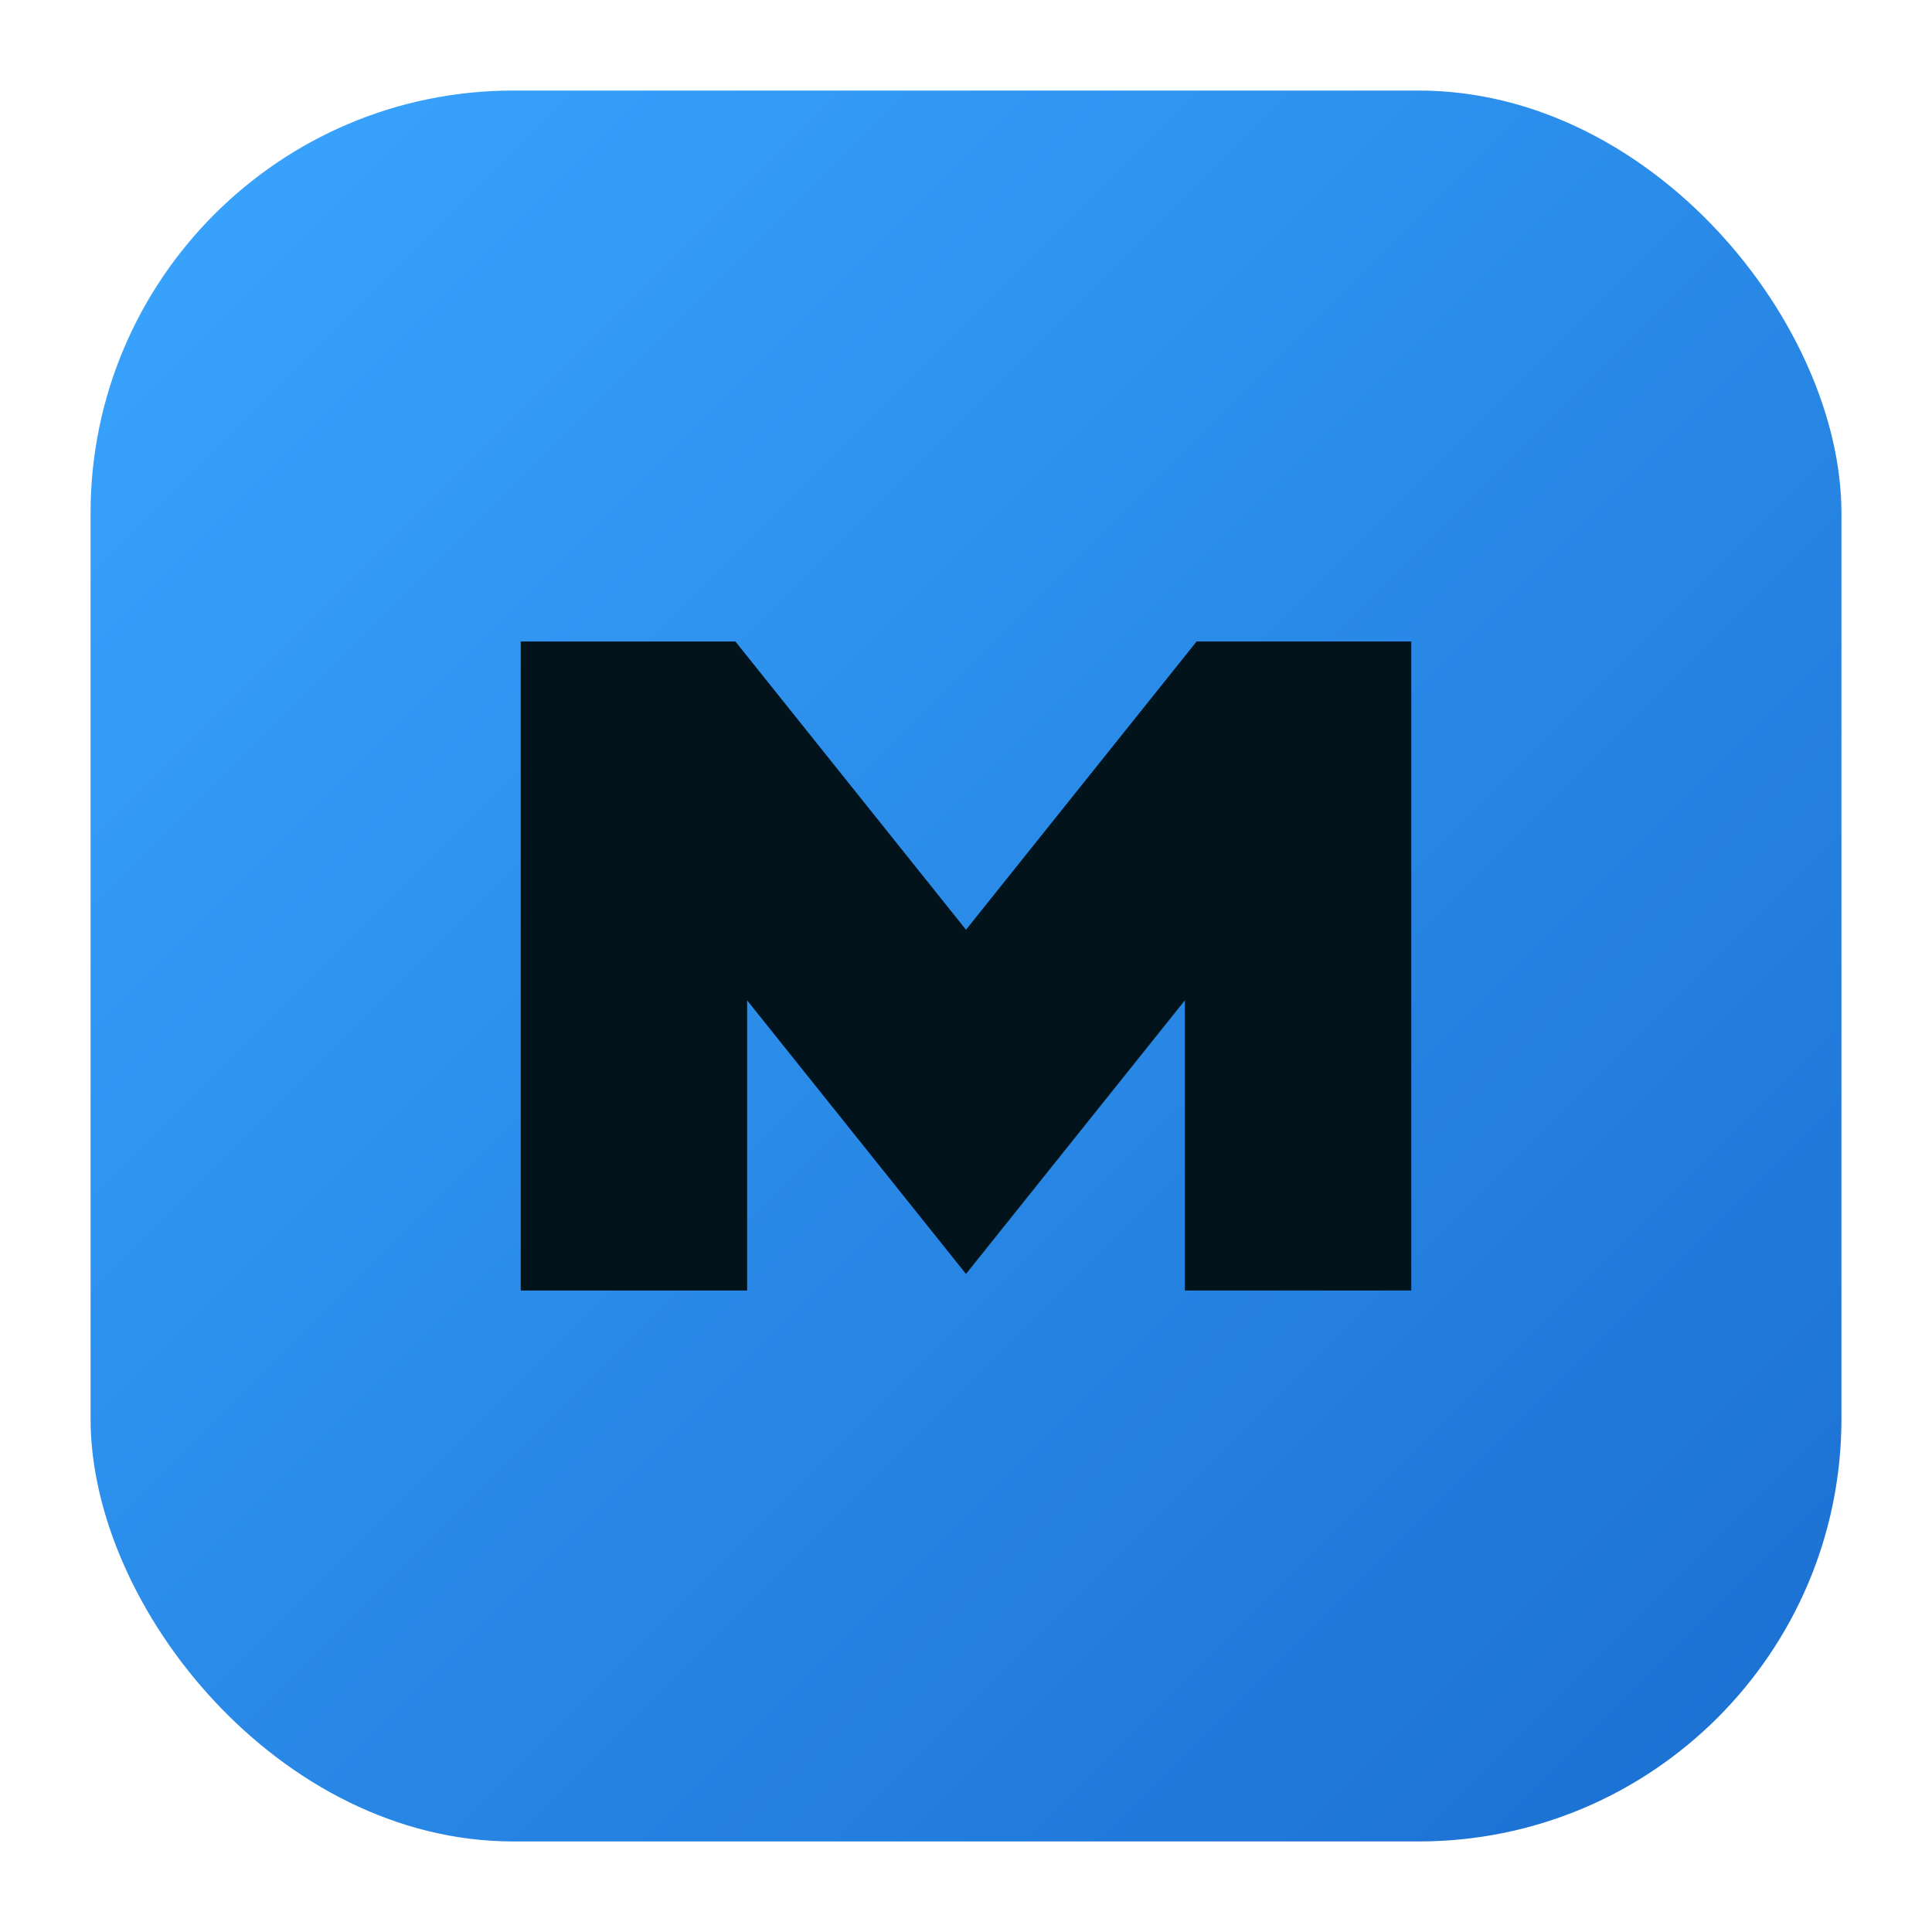 <svg xmlns="http://www.w3.org/2000/svg" width="64" height="64" viewBox="0 0 64 64">
  <defs>
    <linearGradient id="g" x1="0" y1="0" x2="1" y2="1">
      <stop offset="0%" stop-color="#39a5ff"/>
      <stop offset="100%" stop-color="#1b6fd1"/>
    </linearGradient>
  </defs>
  <rect rx="14" ry="14" x="3" y="3" width="58" height="58" fill="url(#g)"/>
  <g fill="#02131c" stroke="#02131c" stroke-width="1.5">
    <path d="M18 42 V22 h6 l8 10 8-10 h6 v20 h-6 V31 l-8 10 -8-10 v11z"/>
  </g>
</svg>
